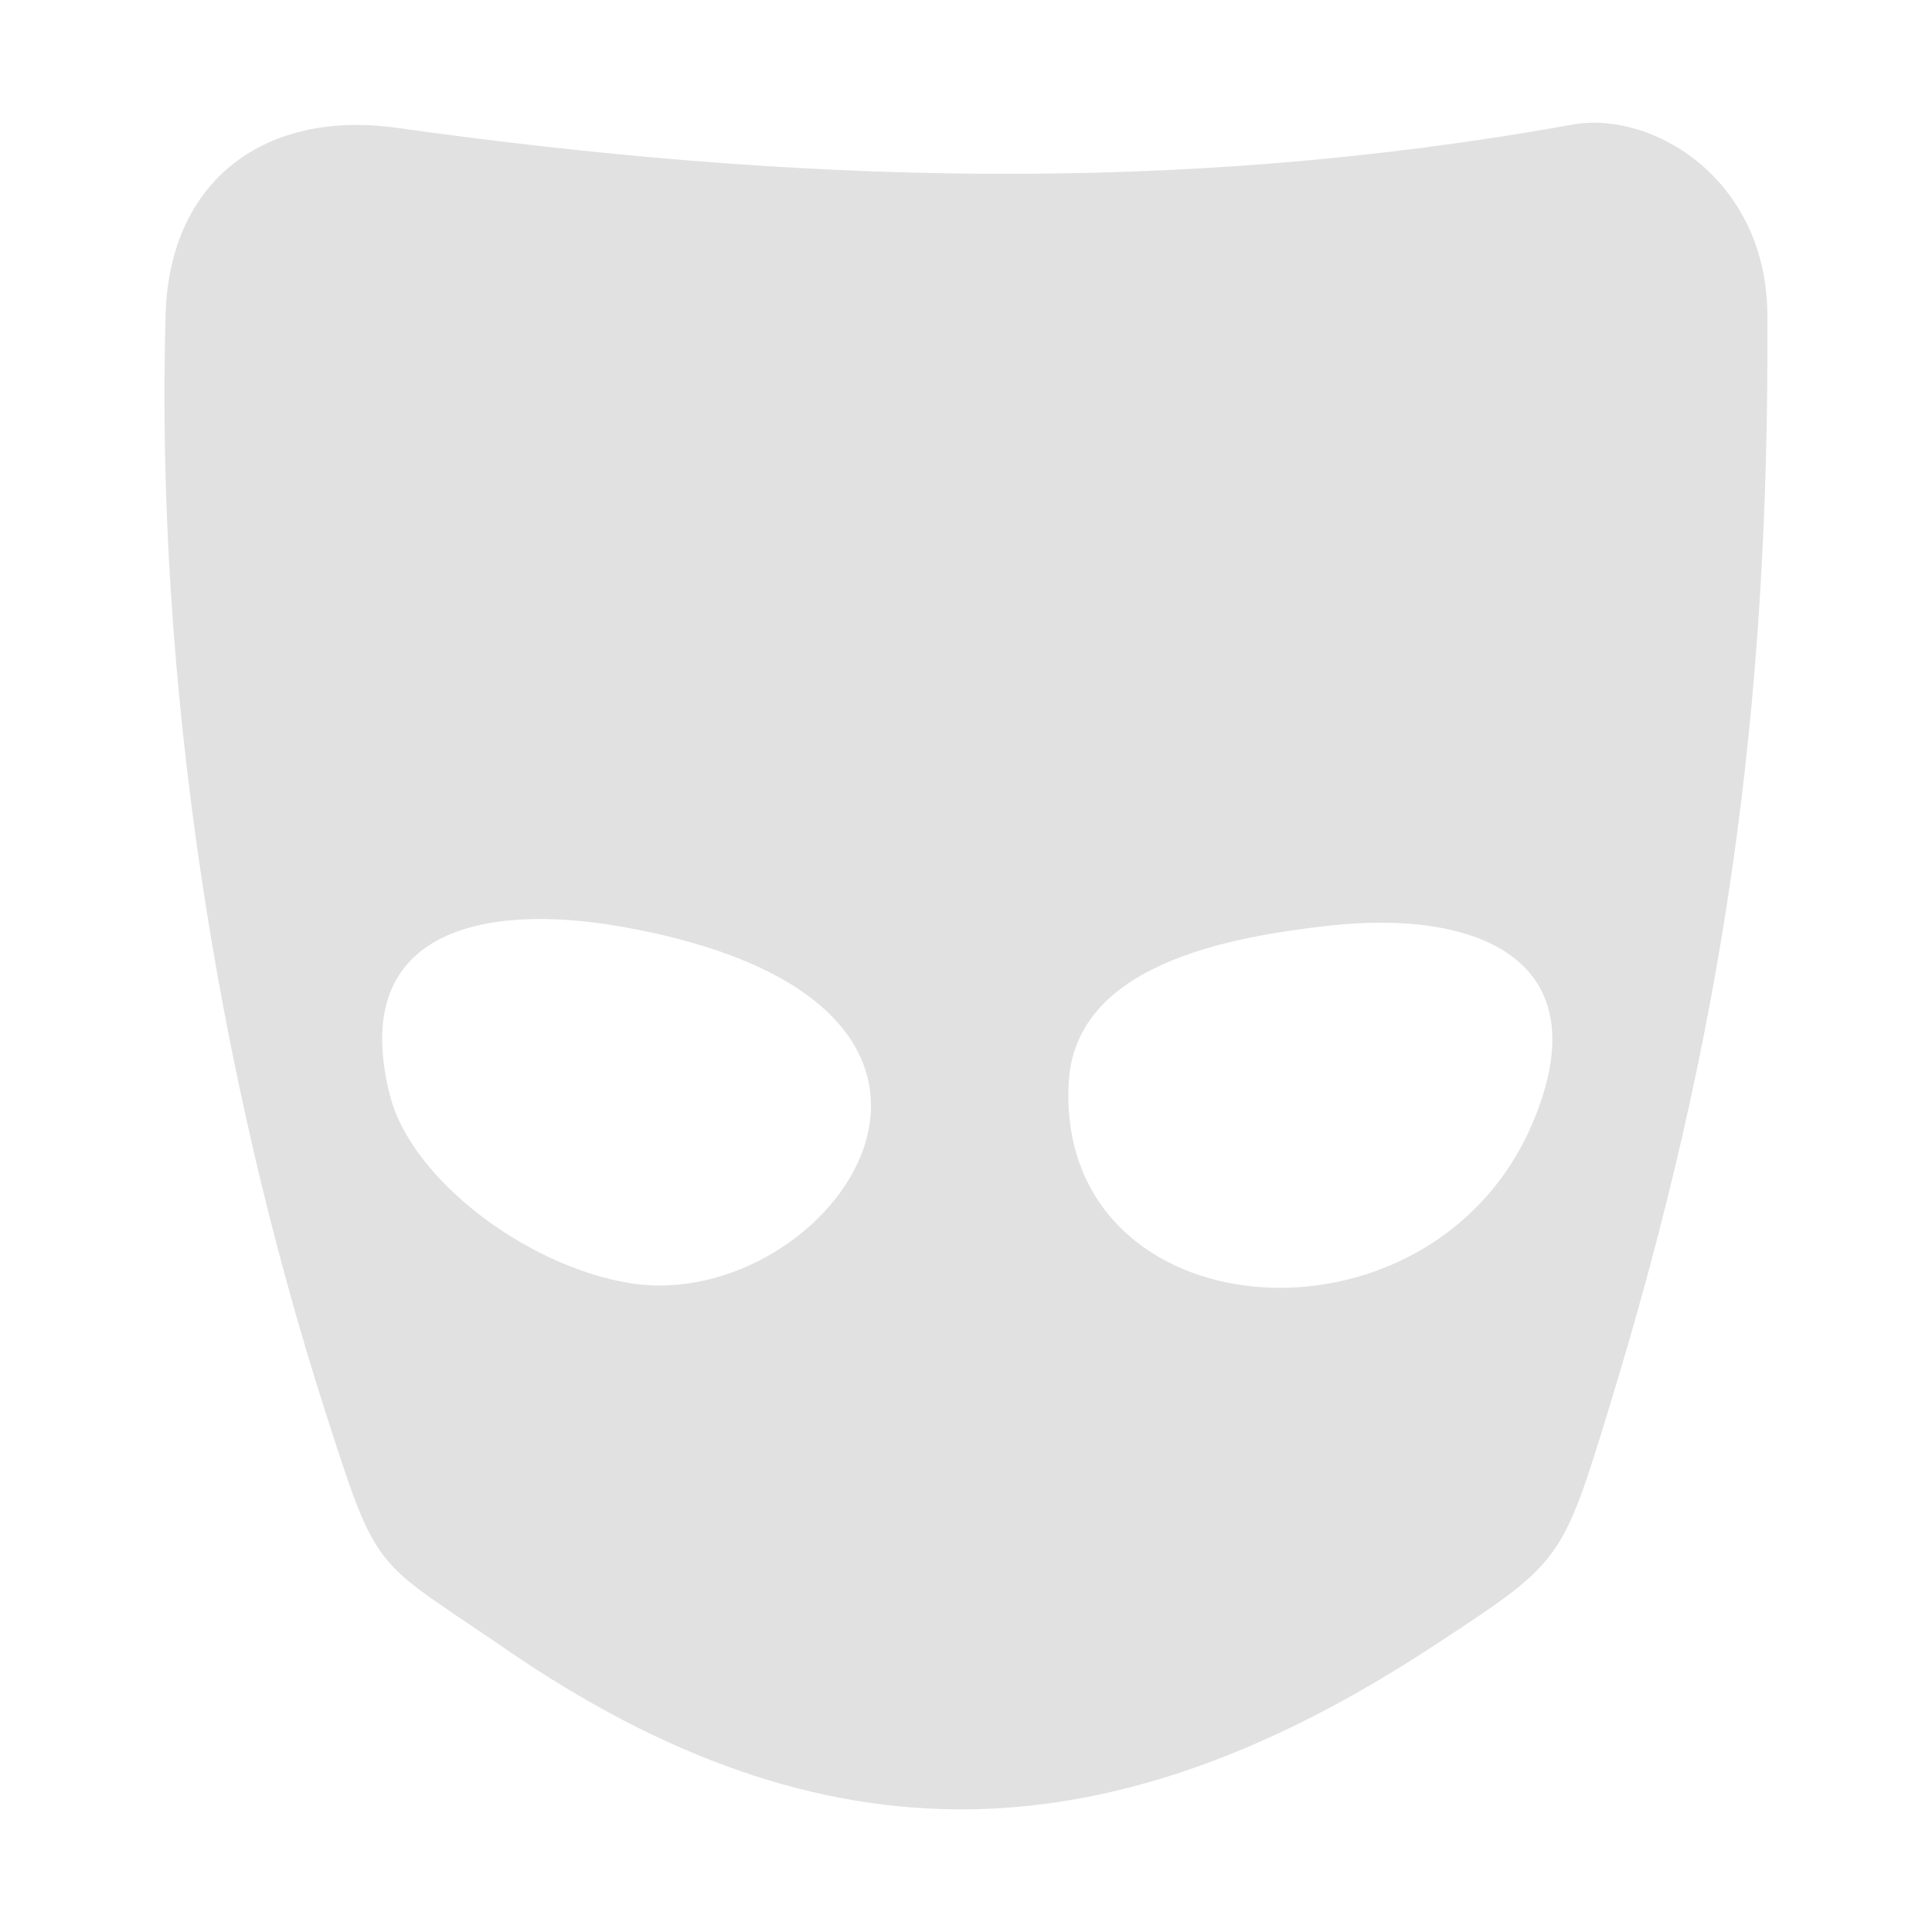 <!-- Generated by IcoMoon.io -->
<svg version="1.1" xmlns="http://www.w3.org/2000/svg" width="32" height="32" viewBox="0 0 32 32">
<title>b-grindr</title>
<path fill="#e1e1e1" d="M25.384 18.601c-1.692 3.979-7.905 3.481-7.683-0.669 0.105-1.951 2.622-2.41 4.311-2.6 2.442-0.274 4.529 0.549 3.372 3.269zM6.462 18.154c-0.706-2.741 1.533-3.207 3.814-2.808 7.248 1.268 3.479 6.464 0.14 5.904-1.717-0.287-3.602-1.727-3.954-3.096zM26.041 2.064c-6.566 1.185-12.936 0.968-19.473 0.053-2.154-0.302-3.76 0.845-3.825 3.090-0.174 6.054 0.851 12.579 2.639 18.155 0.887 2.764 0.785 2.432 2.979 3.941 5.304 3.65 10.026 3.466 15.36-0.027 2.149-1.407 2.145-1.391 2.941-3.991 1.888-6.16 2.649-11.515 2.611-18.076-0.013-2.242-1.901-3.385-3.233-3.145z"></path>
</svg>
